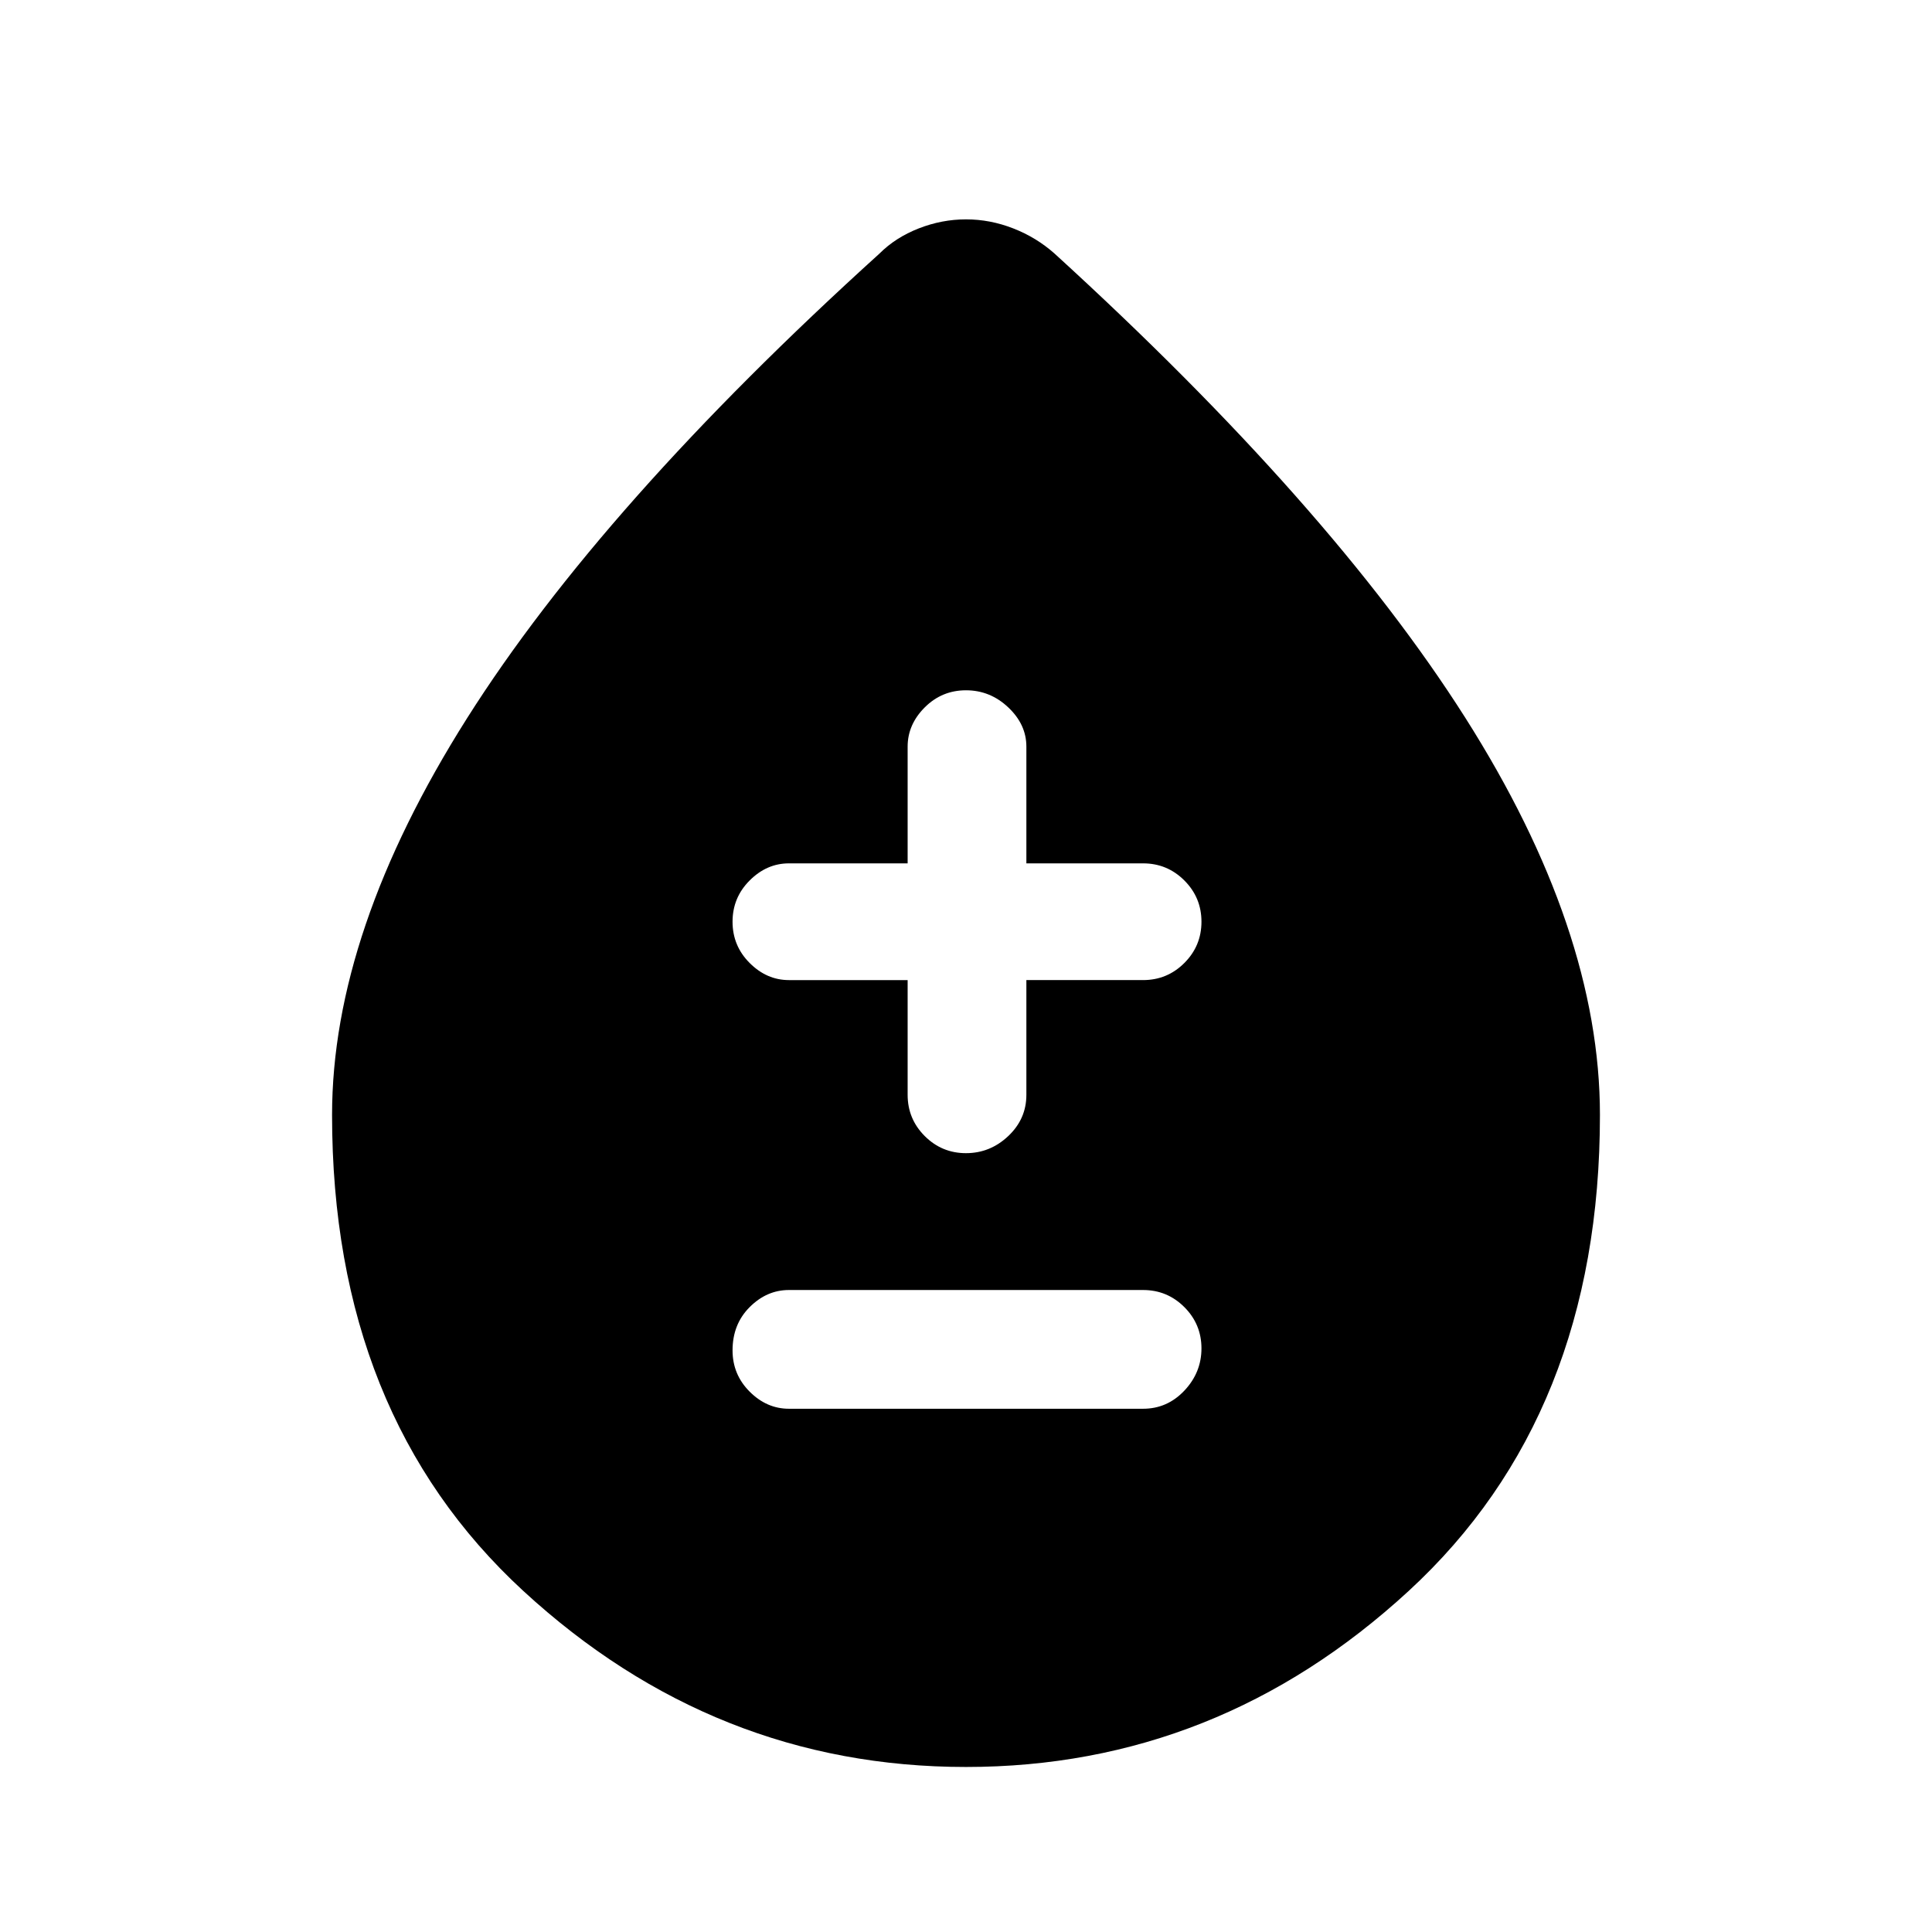 <svg xmlns="http://www.w3.org/2000/svg" height="48" width="48"><path d="M19.6 35h8.8q.6 0 1.025-.45.425-.45.425-1.05 0-.6-.425-1.025Q29 32.05 28.4 32.05h-8.8q-.55 0-.975.425-.425.425-.425 1.075 0 .6.425 1.025.425.425.975.425Zm4.4-6.35q.6 0 1.05-.425.45-.425.45-1.025v-2.85h2.9q.6 0 1.025-.425.425-.425.425-1.025 0-.6-.425-1.025Q29 21.45 28.4 21.45h-2.9v-2.9q0-.55-.45-.975-.45-.425-1.05-.425-.6 0-1.025.425-.425.425-.425.975v2.9H19.6q-.55 0-.975.425-.425.425-.425 1.025 0 .6.425 1.025.425.425.975.425h2.95v2.85q0 .6.425 1.025.425.425 1.025.425Zm0 15.25q-6.25 0-11-4.375T8.25 27.7q0-4.55 3.35-9.85T21.85 6.3q.4-.4.975-.625Q23.4 5.45 24 5.45q.6 0 1.175.225.575.225 1.025.625 6.85 6.25 10.2 11.525 3.35 5.275 3.35 9.875 0 7.45-4.75 11.825Q30.25 43.9 24 43.9Z"/></svg>